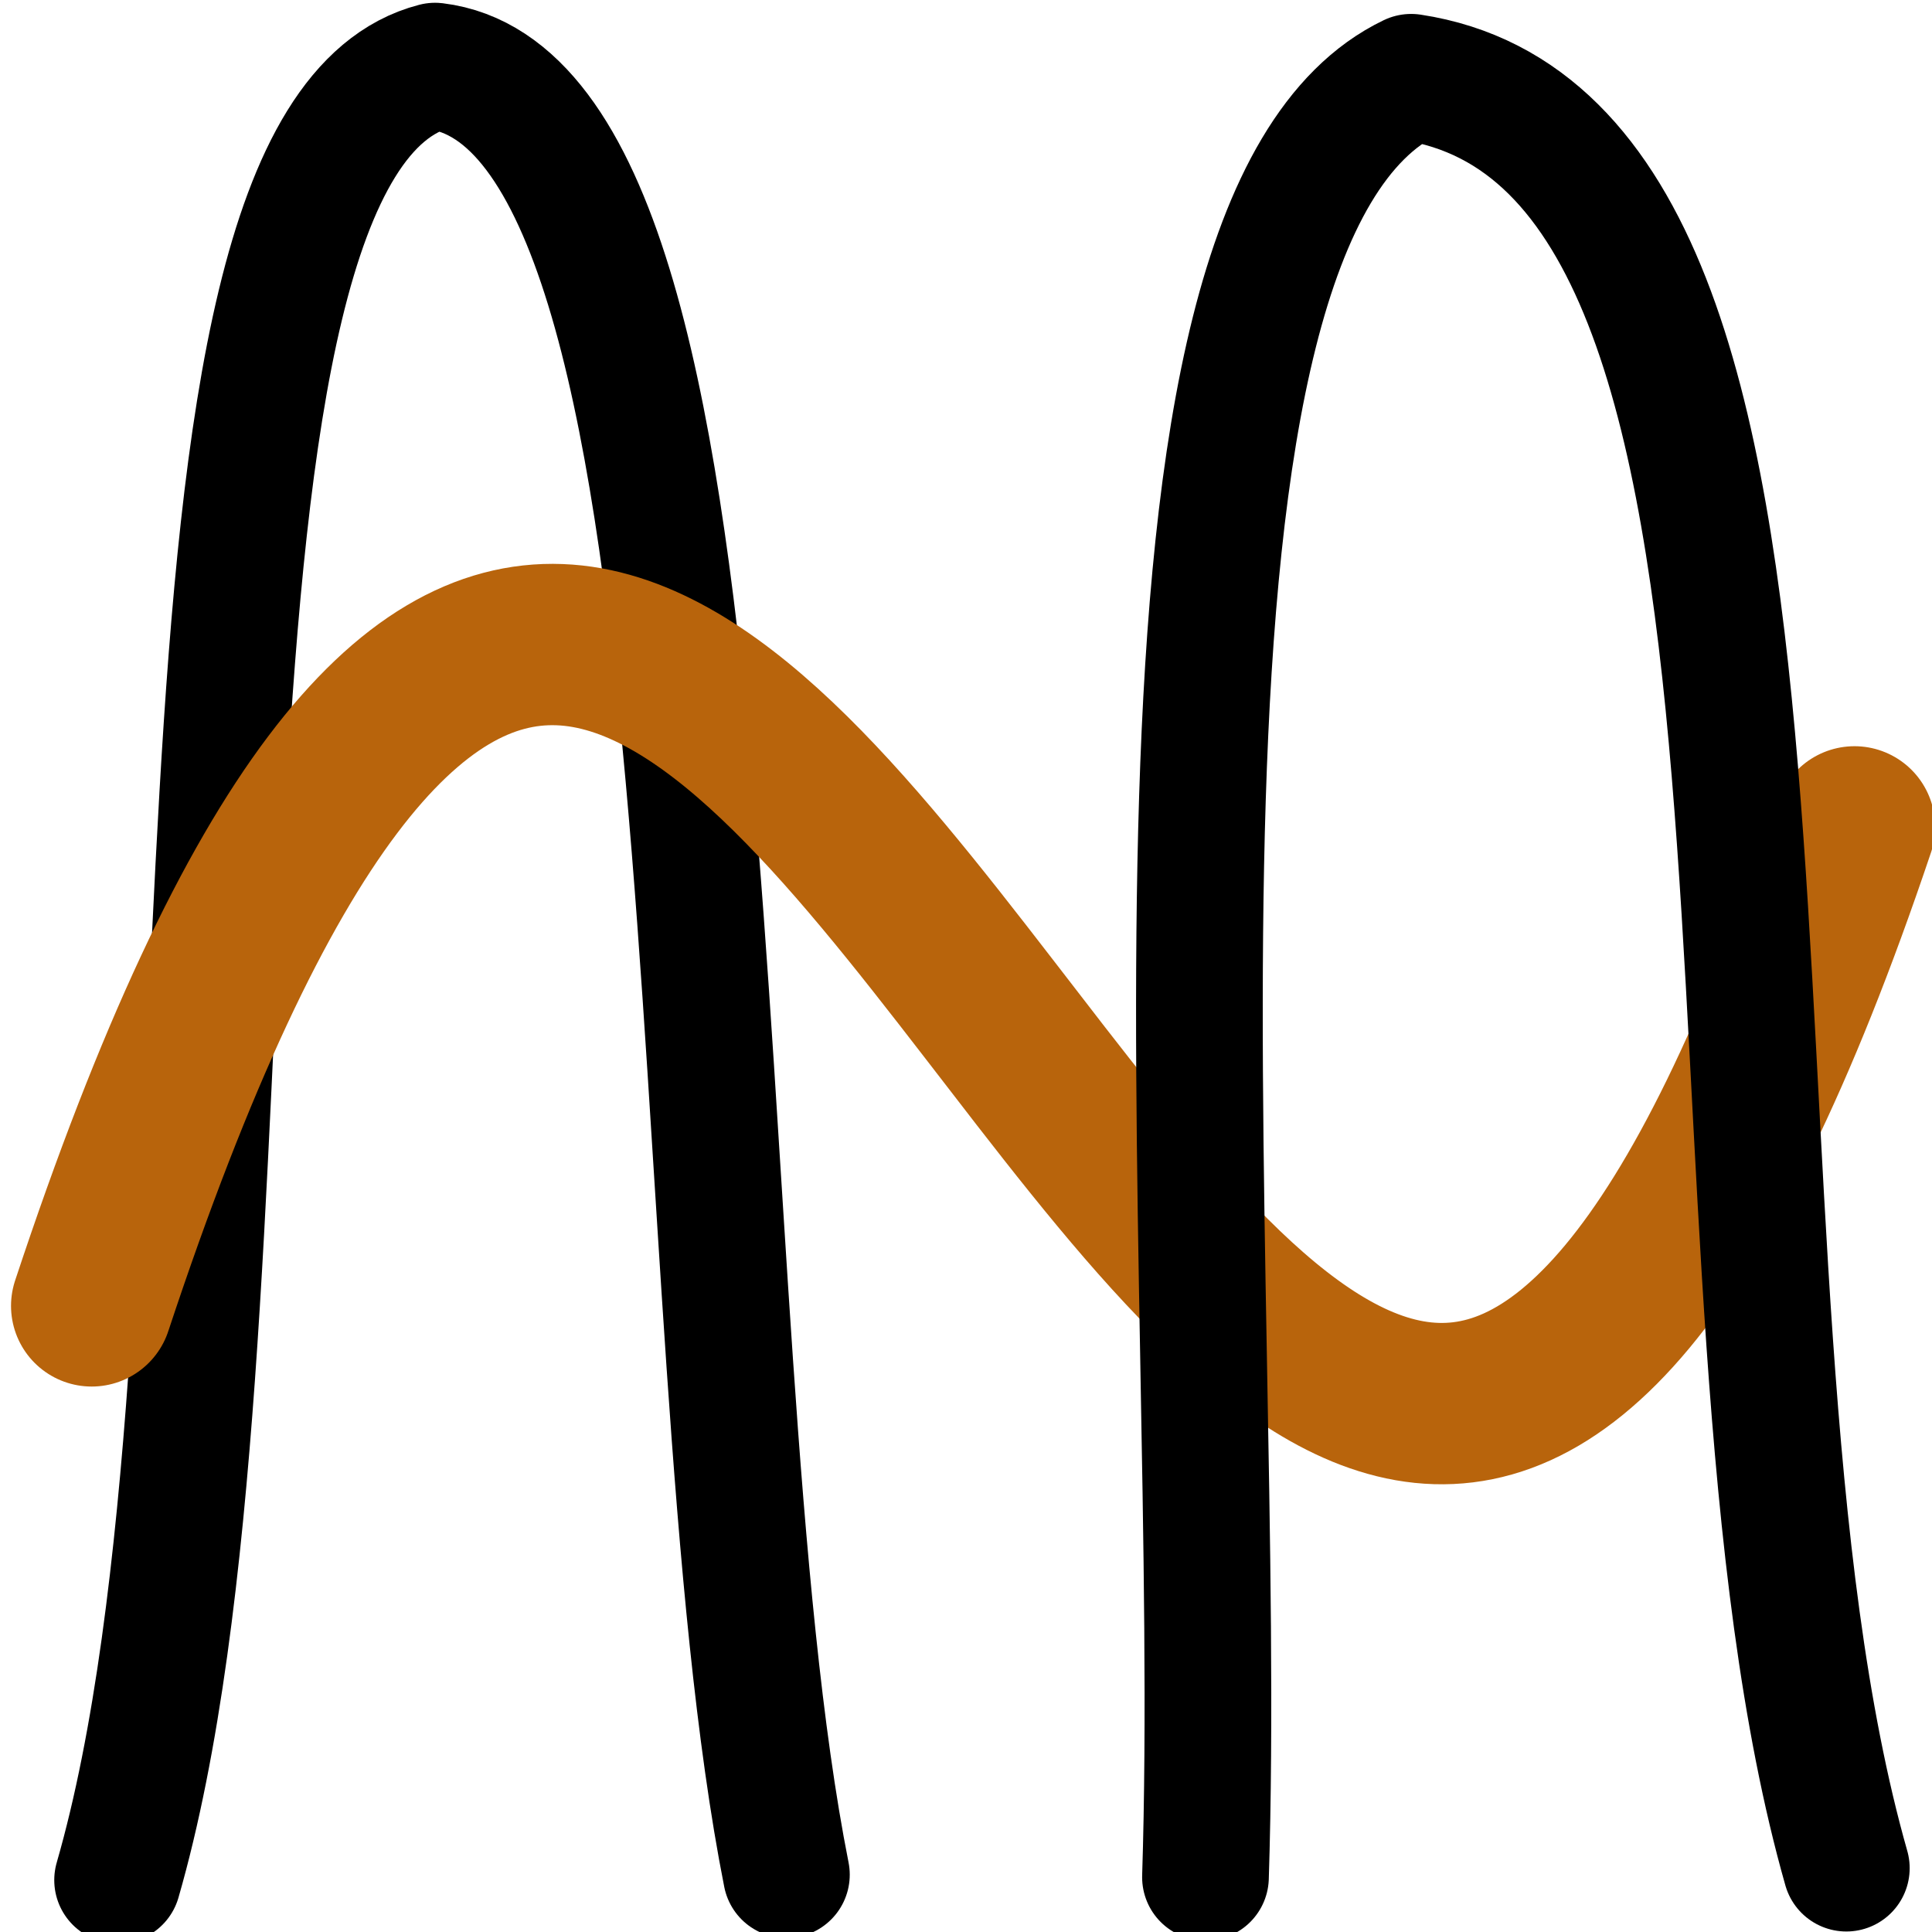 <?xml version="1.0" encoding="UTF-8" standalone="no"?>
<!-- Created with Inkscape (http://www.inkscape.org/) -->

<svg
   width="122mm"
   height="122mm"
   viewBox="0 0 122 122"
   version="1.1"
   id="svg5"
   inkscape:export-filename="D:\Website\favicon.png"
   inkscape:export-xdpi="106.59673"
   inkscape:export-ydpi="106.59673"
   inkscape:version="1.1 (c68e22c387, 2021-05-23)"
   sodipodi:docname="favicon.svg"
   xmlns:inkscape="http://www.inkscape.org/namespaces/inkscape"
   xmlns:sodipodi="http://sodipodi.sourceforge.net/DTD/sodipodi-0.dtd"
   xmlns="http://www.w3.org/2000/svg"
   xmlns:svg="http://www.w3.org/2000/svg">
  <sodipodi:namedview
     id="namedview7"
     pagecolor="#ffffff"
     bordercolor="#666666"
     borderopacity="1.0"
     inkscape:pageshadow="2"
     inkscape:pageopacity="0.0"
     inkscape:pagecheckerboard="0"
     inkscape:document-units="mm"
     showgrid="false"
     fit-margin-top="0"
     fit-margin-left="0"
     fit-margin-right="0"
     fit-margin-bottom="0"
     inkscape:zoom="0.46324355"
     inkscape:cx="196.44094"
     inkscape:cy="309.77226"
     inkscape:window-width="1366"
     inkscape:window-height="705"
     inkscape:window-x="-8"
     inkscape:window-y="-8"
     inkscape:window-maximized="1"
     inkscape:current-layer="layer1"
     inkscape:object-nodes="false" />
  <defs
     id="defs2" />
  <g
     inkscape:label="Layer 1"
     inkscape:groupmode="layer"
     id="layer1"
     transform="translate(-33.843,-29.96)">
    <path
       style="fill:none;fill-opacity:1;stroke:#000000;stroke-width:8;stroke-linecap:round;stroke-linejoin:round;stroke-miterlimit:4;stroke-dasharray:none;stroke-opacity:1"
       d="M 41.269,148.681 C 51.308,113.854 42.245,39.056 61.317,34.135 81.428,36.584 76.531,113.19 83.502,148.34"
       id="path857"
       sodipodi:nodetypes="ccc" />
    <path
       style="fill:none;stroke:#b8640c;stroke-width:10.188;stroke-linecap:round;stroke-linejoin:round;stroke-miterlimit:4;stroke-dasharray:none;stroke-opacity:1"
       d="M 39.633,112.422 C 81.566,-14.329 111.599,199.122 150.949,82.175"
       id="path859"
       sodipodi:nodetypes="cc" />
    <path
       style="fill:none;fill-opacity:1;stroke:#000000;stroke-width:8;stroke-linecap:round;stroke-linejoin:round;stroke-miterlimit:4;stroke-dasharray:none;stroke-opacity:1"
       d="m 109.965,148.5 c 1.253,-39.324 -6.094,-104.498 12.989,-113.66 28.742,4.365 16.605,74.848 27.479,113.088"
       id="path861"
       sodipodi:nodetypes="ccc" />
  </g>
</svg>
